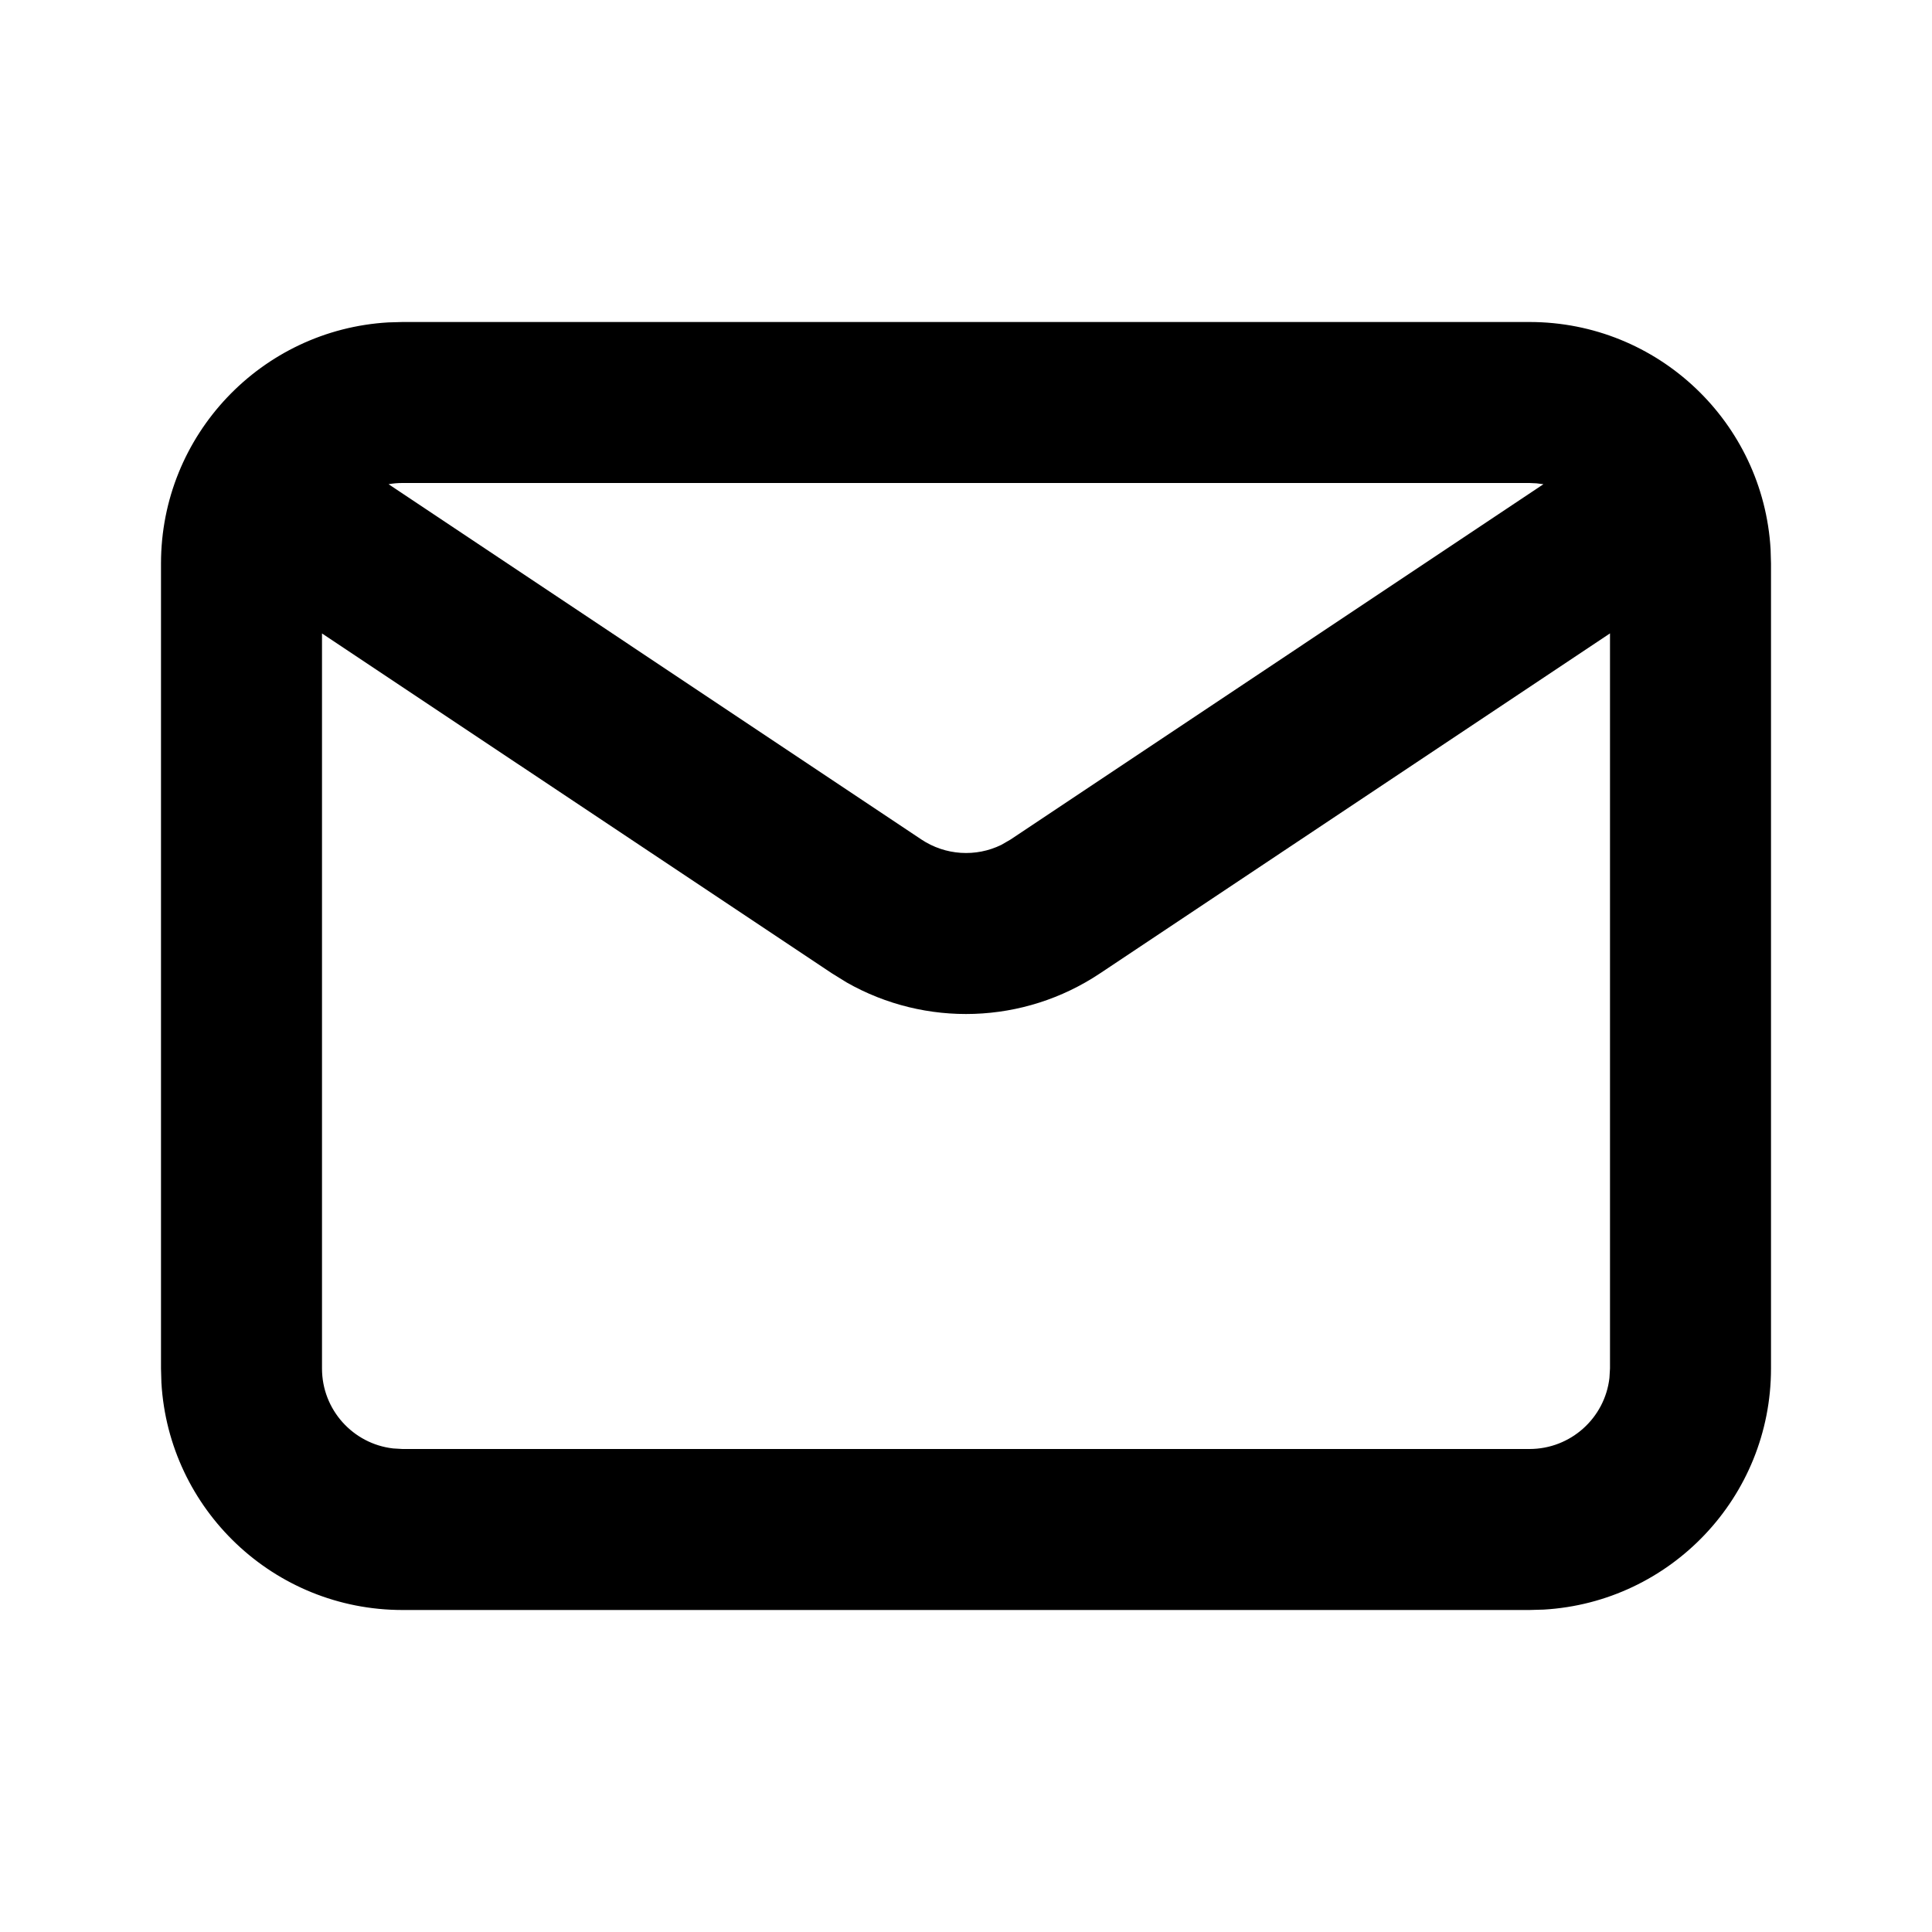 <svg xmlns="http://www.w3.org/2000/svg" width="24" height="24" viewBox="0 0 24 24">
  <path d="M19,4 C20.598,4 21.904,5.249 21.995,6.824 L22,7 L22,17 C22,18.598 20.751,19.904 19.176,19.995 L19,20 L5,20 C3.402,20 2.096,18.751 2.005,17.176 L2,17 L2,7 C2,5.402 3.249,4.096 4.824,4.005 L5,4 L19,4 Z M20,7.868 L13.664,12.092 C12.716,12.725 11.497,12.762 10.517,12.204 L10.336,12.092 L4,7.869 L4,17 C4,17.513 4.386,17.936 4.883,17.993 L5,18 L19,18 C19.513,18 19.936,17.614 19.993,17.117 L20,17 L20,7.868 Z M19,6 L5,6 C4.941,6 4.883,6.005 4.827,6.015 L11.445,10.428 C11.744,10.627 12.123,10.65 12.439,10.495 L12.555,10.428 L19.173,6.015 L19.088,6.004 L19.088,6.004 L19,6 Z"/>
</svg>
